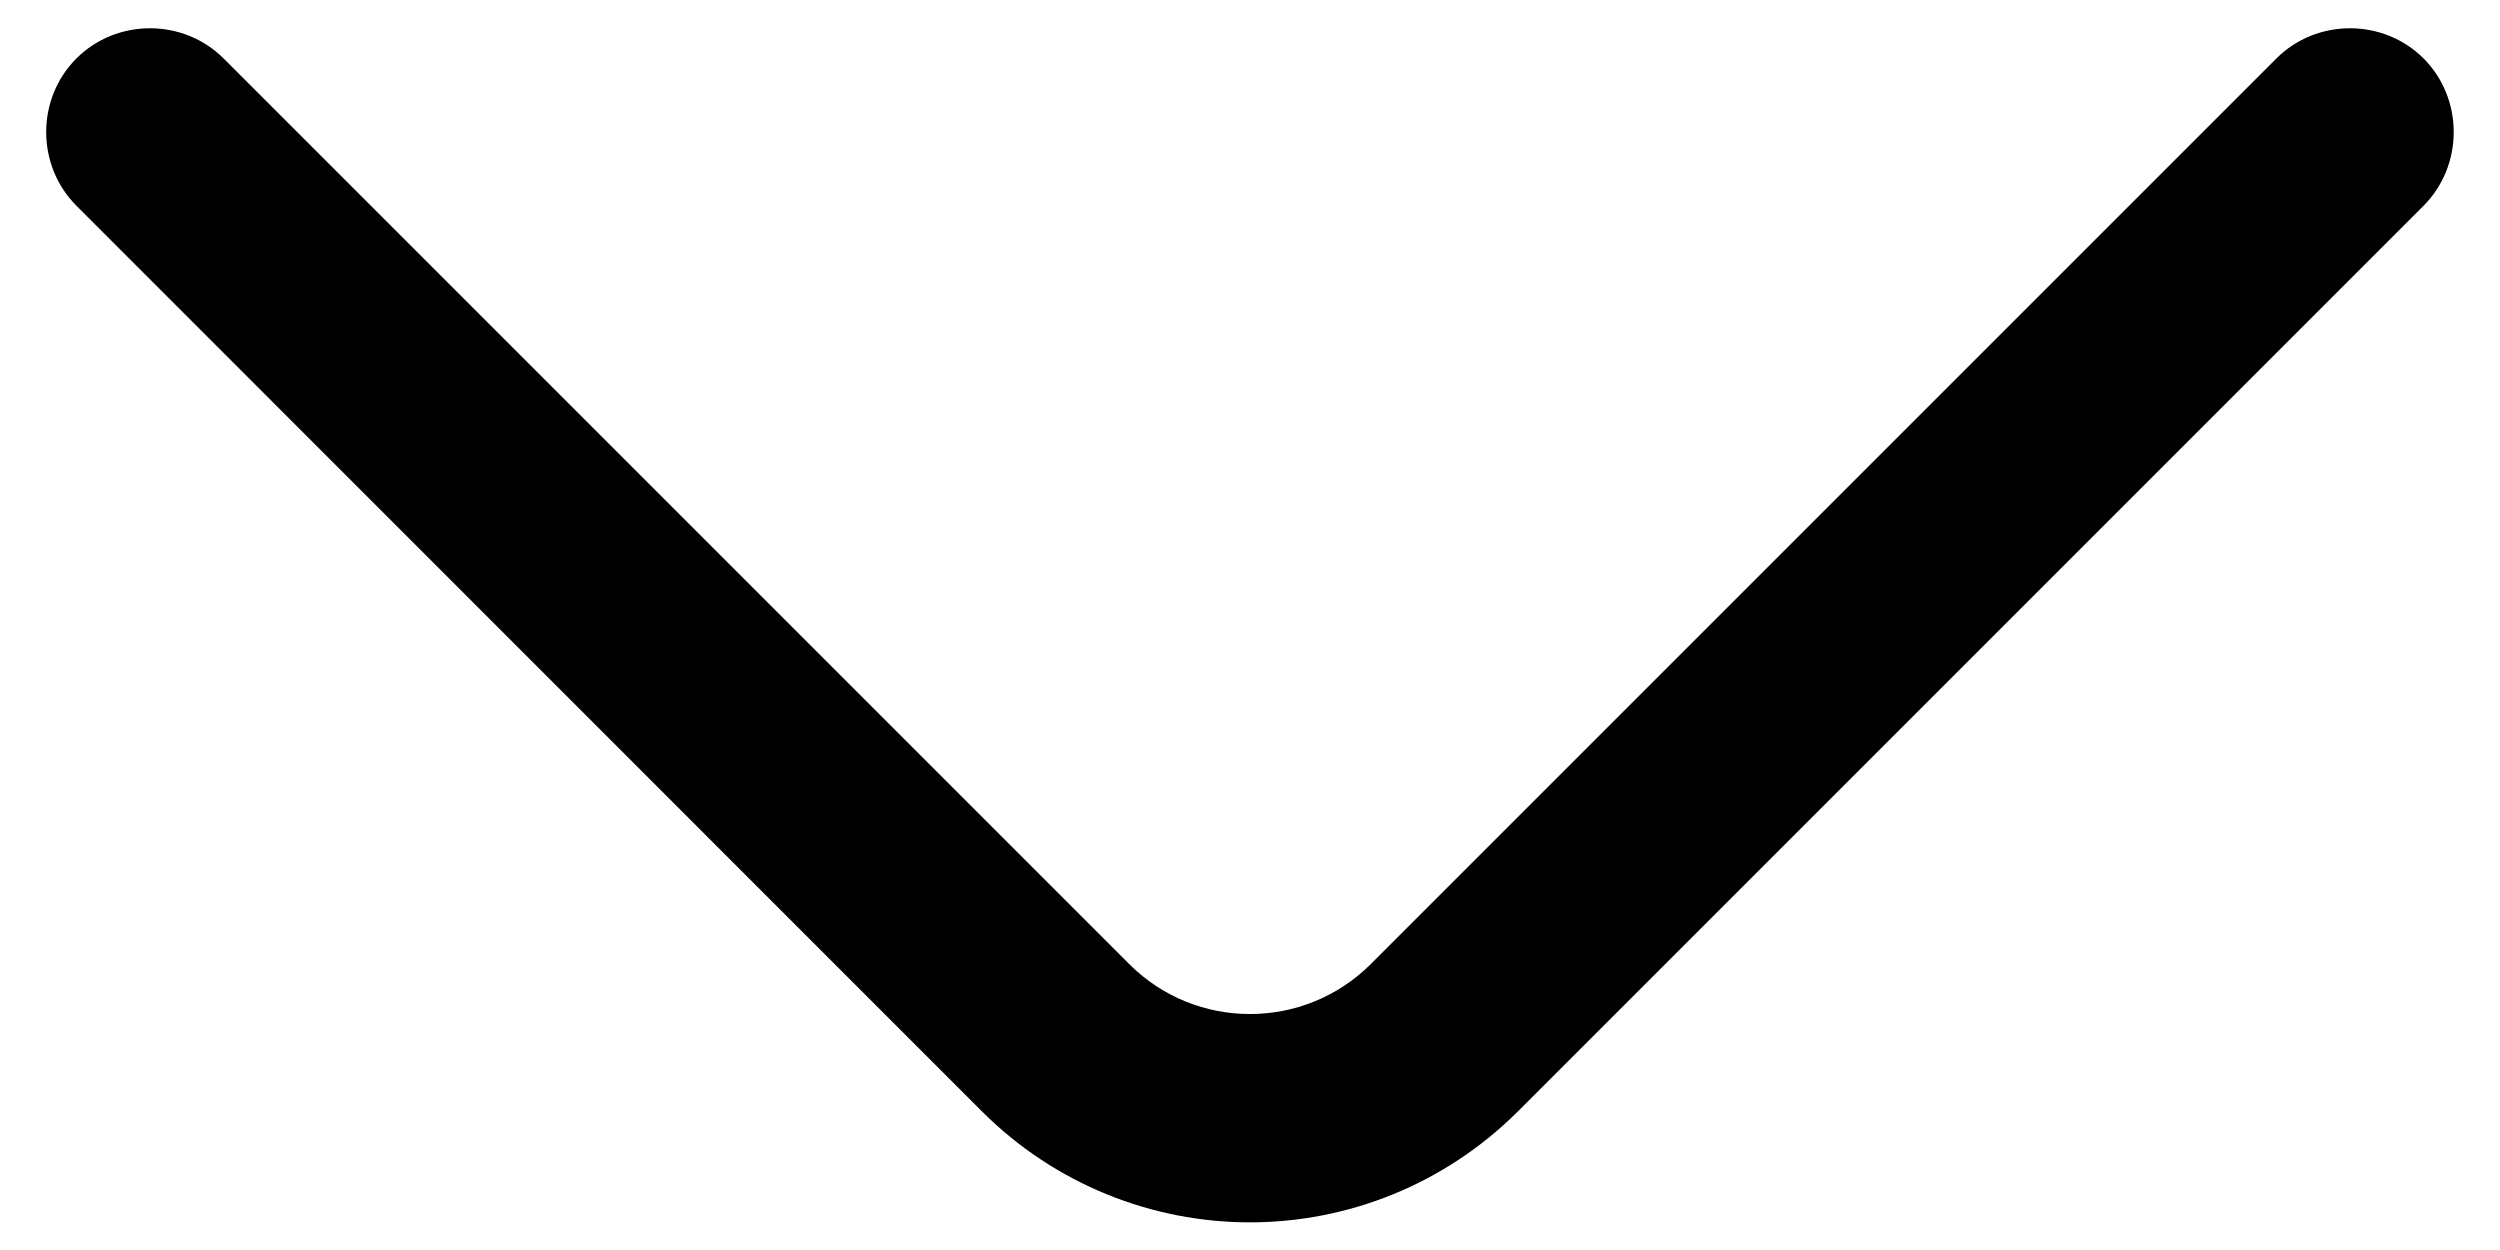 <svg width="18" height="9" viewBox="0 0 18 9" fill="none" xmlns="http://www.w3.org/2000/svg">
<path d="M8.999 8.801C8.3 8.801 7.599 8.531 7.069 8.001L0.55 1.481C0.26 1.191 0.26 0.711 0.55 0.421C0.84 0.131 1.32 0.131 1.61 0.421L8.13 6.941C8.61 7.421 9.389 7.421 9.87 6.941L16.39 0.421C16.68 0.131 17.16 0.131 17.45 0.421C17.739 0.711 17.739 1.191 17.45 1.481L10.93 8.001C10.399 8.531 9.7 8.801 8.999 8.801Z" fill="black"/>
</svg>
